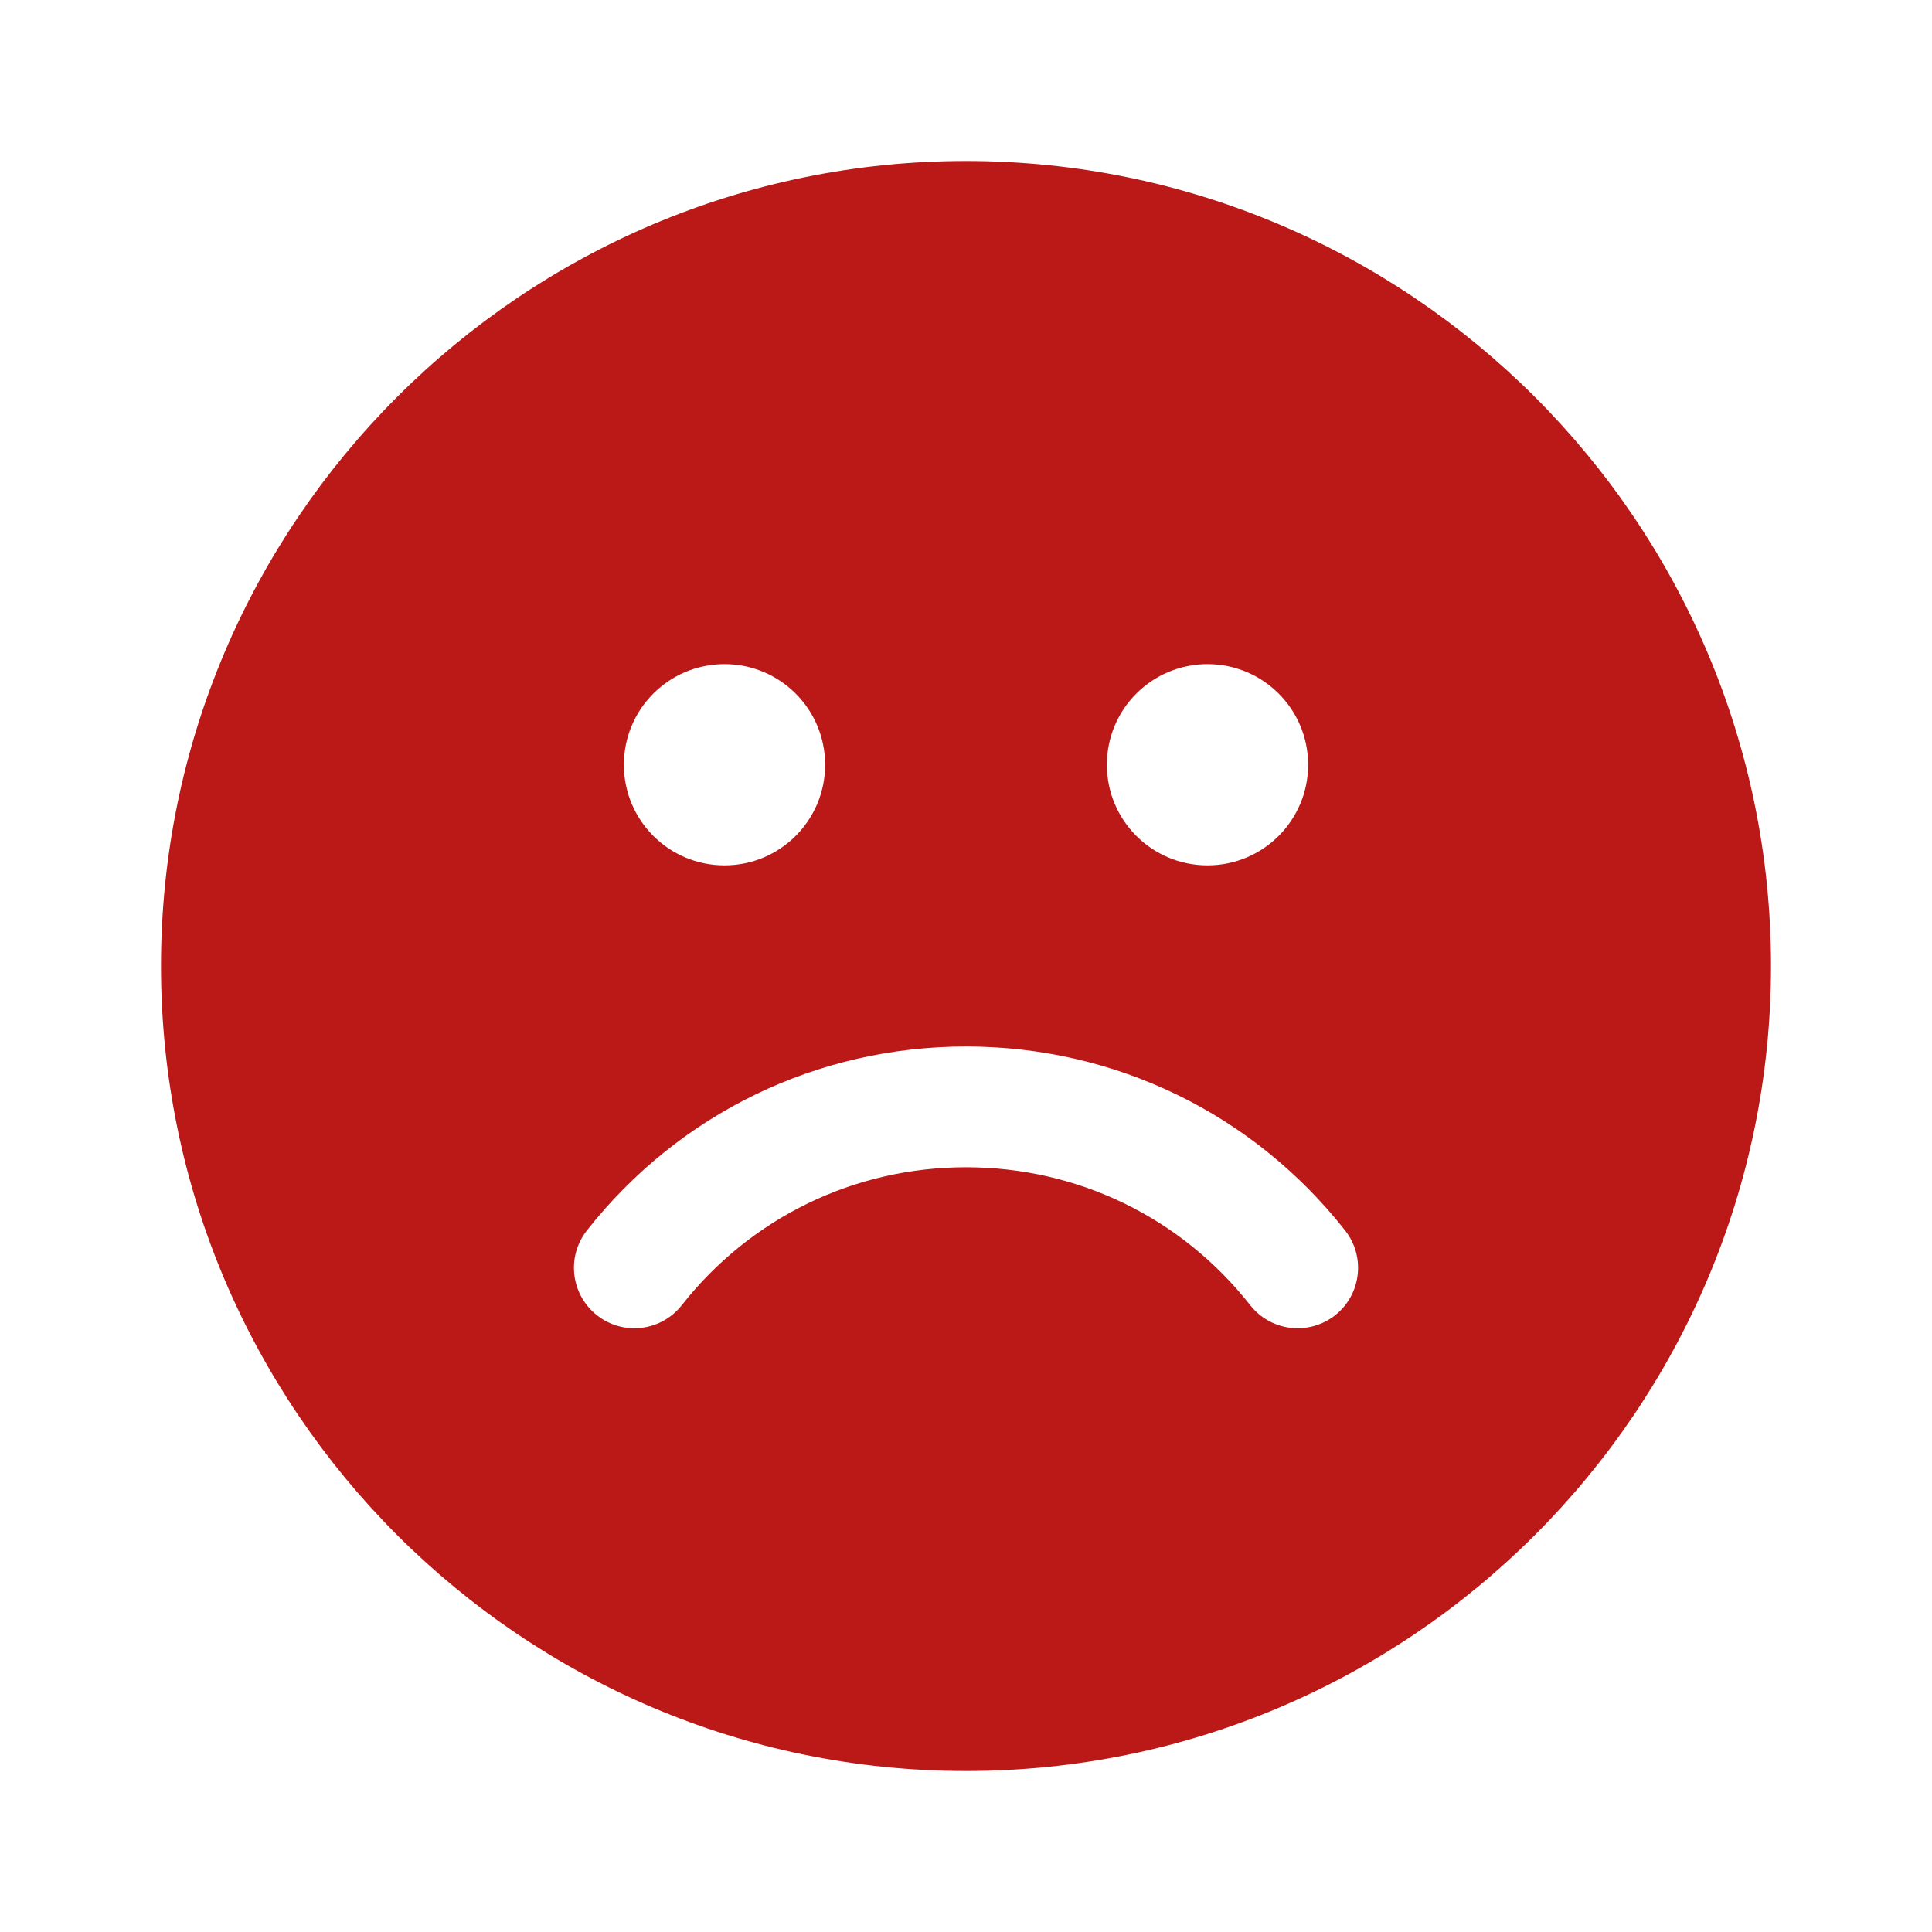 <svg width="24" height="24" viewBox="0 0 24 24" fill="none" xmlns="http://www.w3.org/2000/svg">
<path d="M12 2C6.486 2 2 6.486 2 12C2 17.514 6.486 22 12 22C17.514 22 22 17.514 22 12C22 6.486 17.514 2 12 2ZM9 8.25C9.691 8.25 10.25 8.809 10.25 9.5C10.25 10.191 9.691 10.75 9 10.75C8.309 10.75 7.75 10.191 7.75 9.5C7.75 8.809 8.309 8.25 9 8.25ZM15 8.25C15.691 8.25 16.25 8.809 16.25 9.5C16.25 10.191 15.691 10.75 15 10.75C14.309 10.75 13.75 10.191 13.75 9.5C13.75 8.809 14.309 8.25 15 8.25ZM12 13C13.85 13 15.567 13.833 16.71 15.286C16.966 15.612 16.909 16.084 16.584 16.34C16.447 16.448 16.282 16.5 16.12 16.5C15.898 16.5 15.679 16.402 15.531 16.214C14.674 15.124 13.387 14.5 12 14.5C10.613 14.5 9.326 15.125 8.469 16.214C8.213 16.539 7.742 16.596 7.416 16.339C7.091 16.083 7.034 15.612 7.29 15.286C8.433 13.834 10.15 13 12 13Z" fill="#BB1818"/>
</svg>
